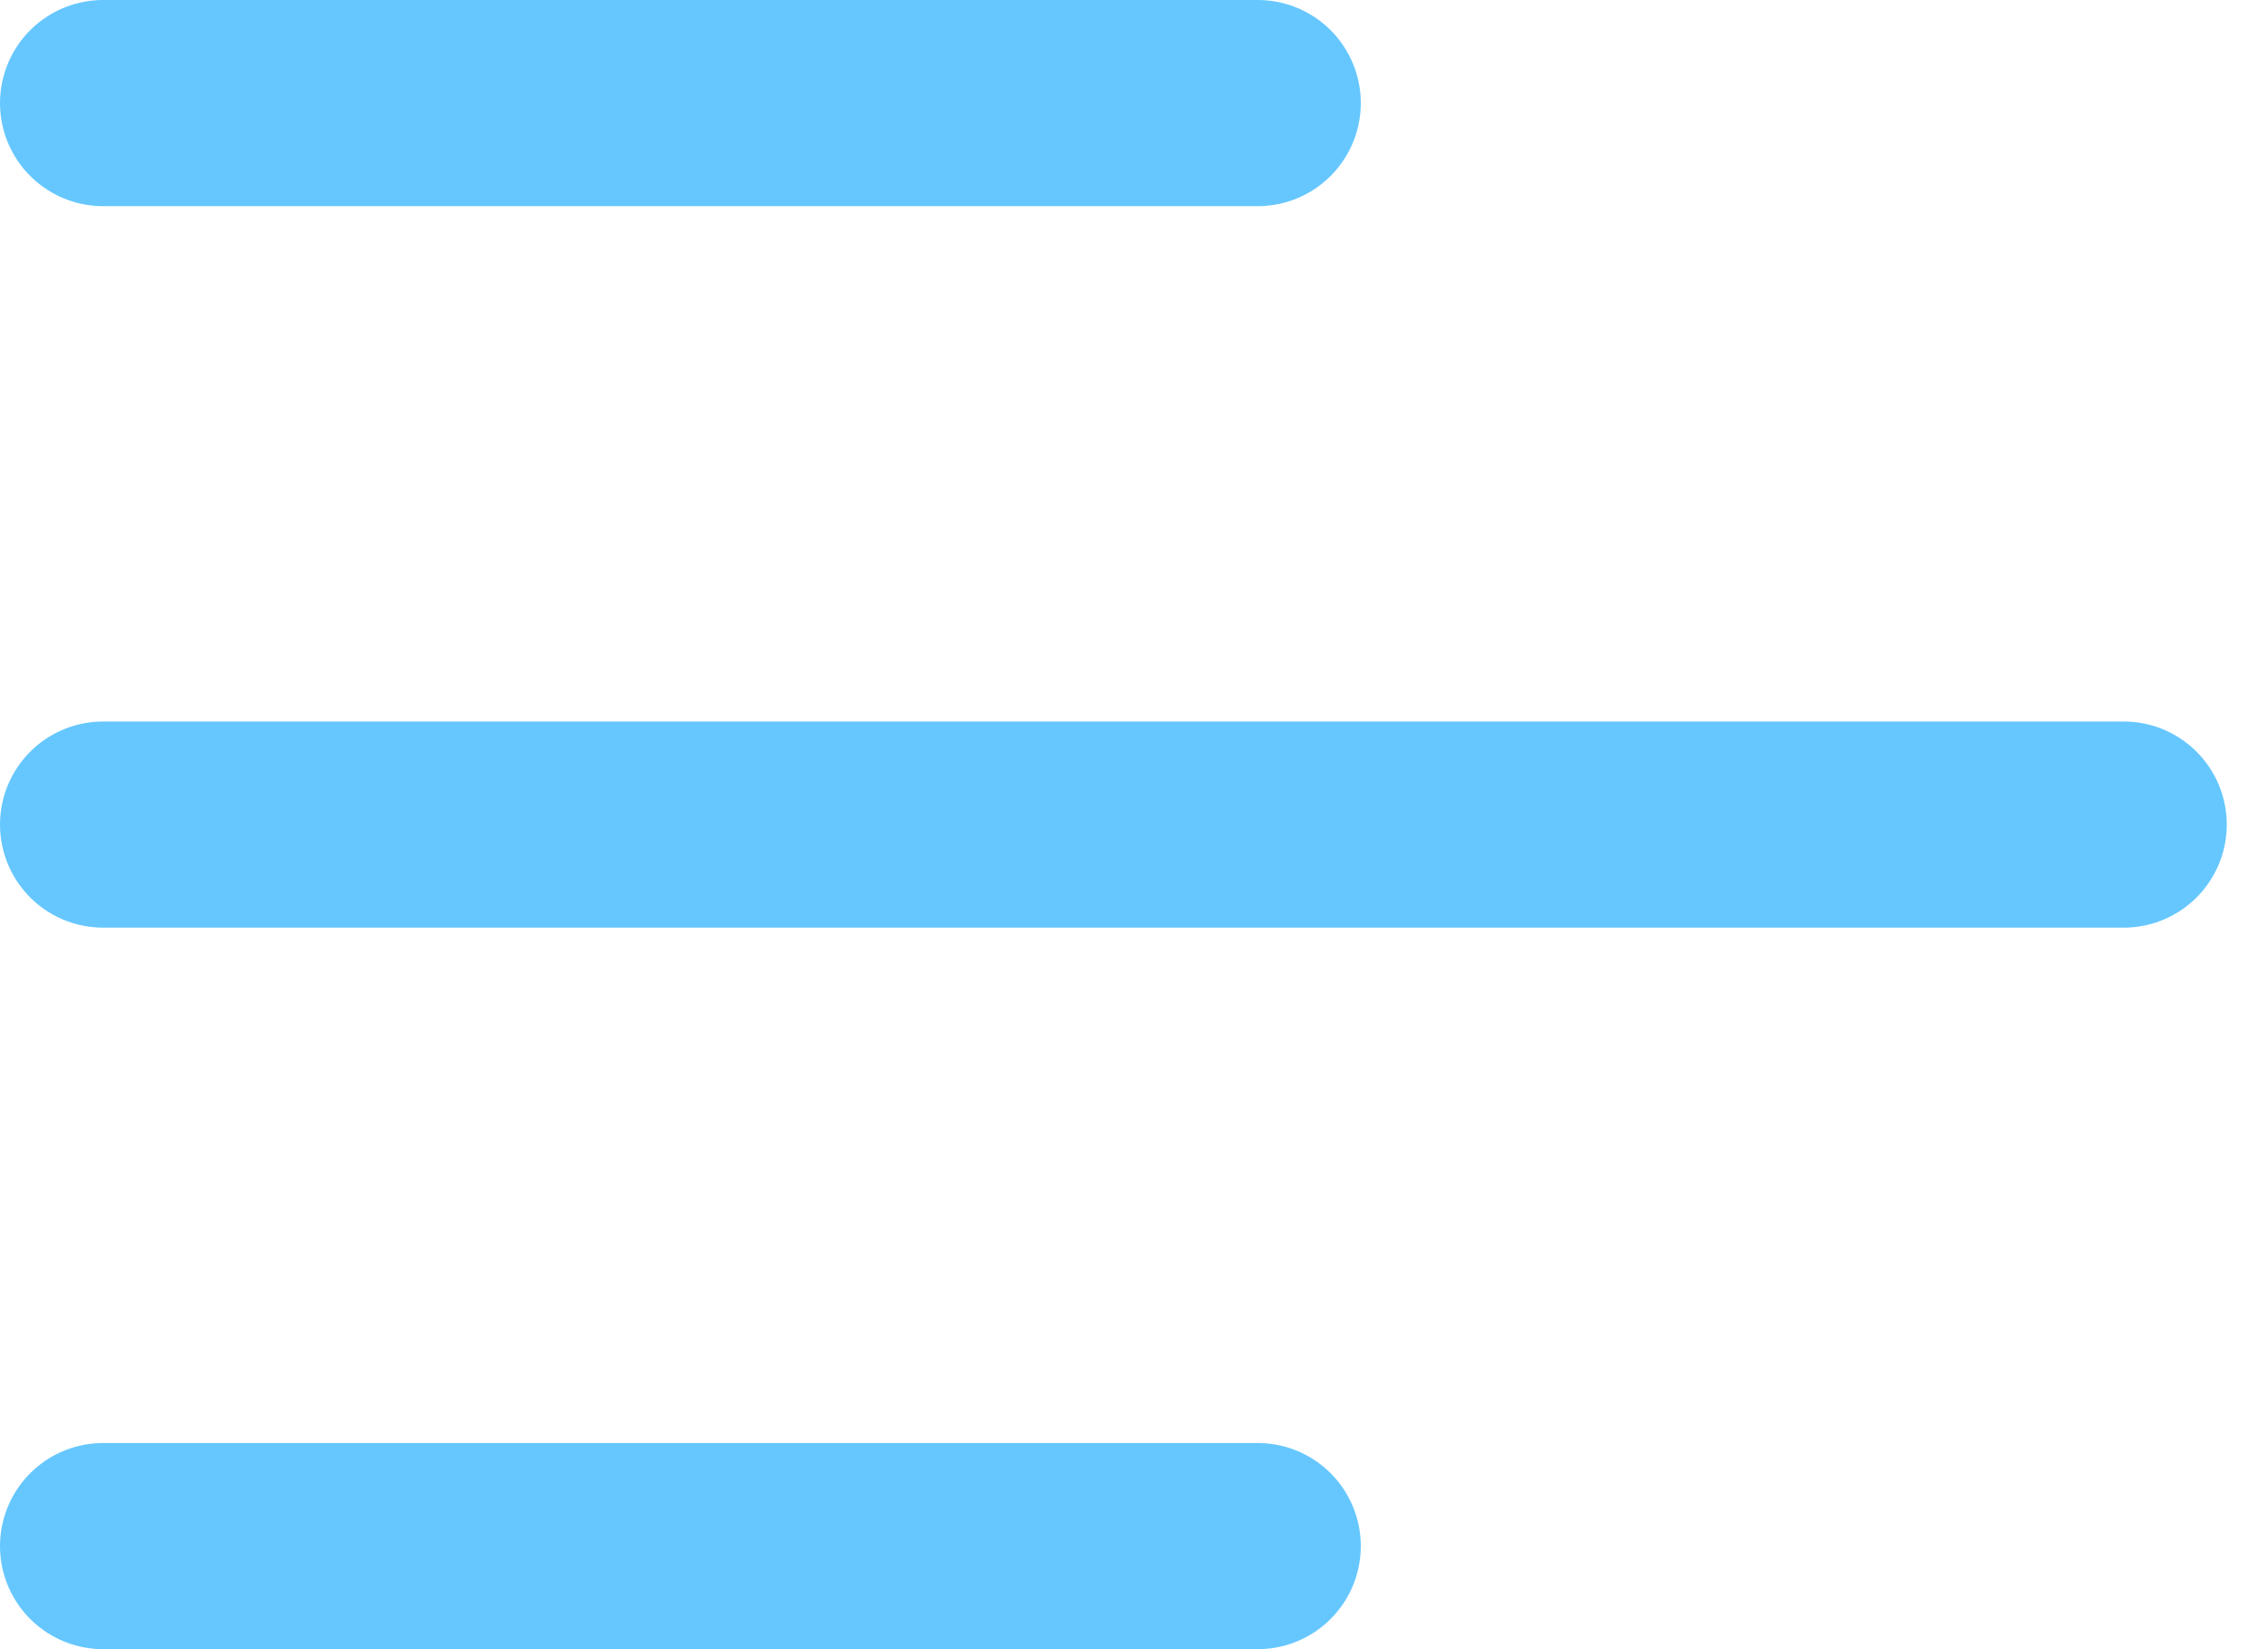 <svg width="22" height="16" viewBox="0 0 22 16" fill="none" xmlns="http://www.w3.org/2000/svg">
<path d="M1 15H12.2M1 8H20.6M1 1H12.2" stroke="#66C7FF" stroke-width="2" stroke-linecap="round" stroke-linejoin="round"/>
</svg>
